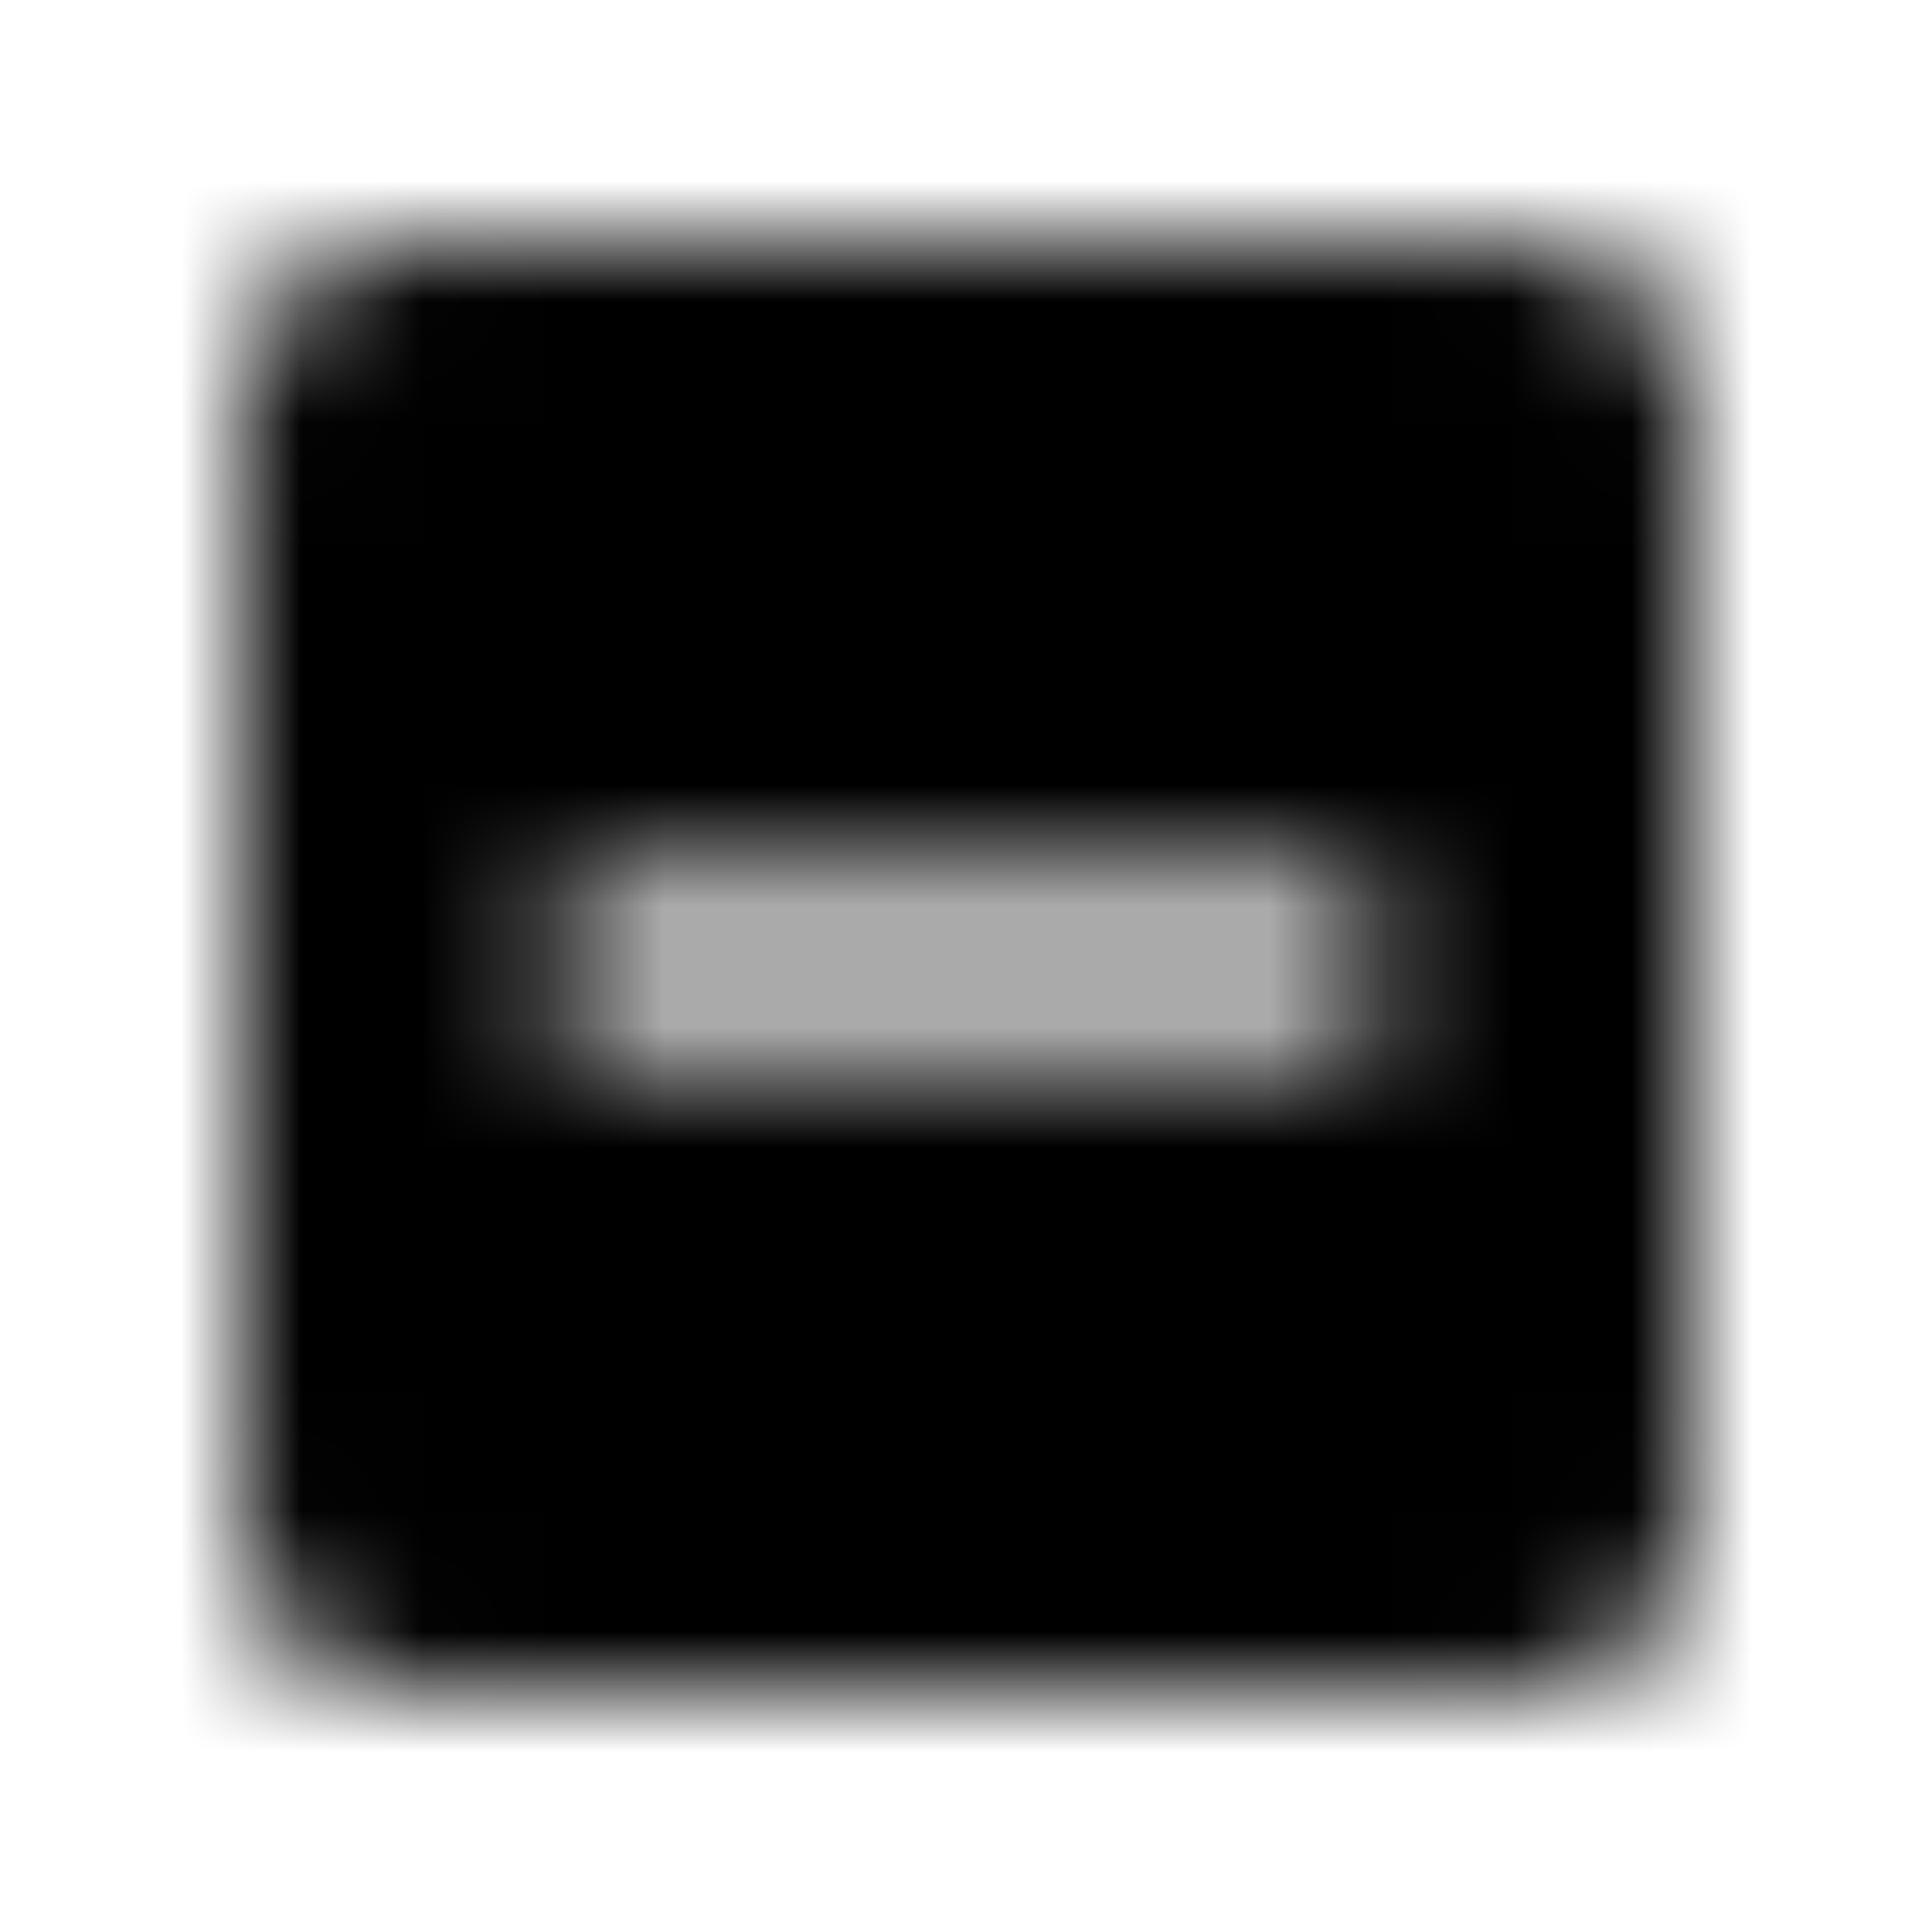 <svg xmlns="http://www.w3.org/2000/svg" xmlns:xlink="http://www.w3.org/1999/xlink" width="16" height="16" viewBox="0 0 16 16">
  <defs>
    <path id="indeterminate-check-box-a" d="M12.667,2 L3.333,2 C2.6,2 2,2.6 2,3.333 L2,12.667 C2,13.4 2.6,14 3.333,14 L12.667,14 C13.4,14 14,13.4 14,12.667 L14,3.333 C14,2.6 13.4,2 12.667,2 Z M11.333,8.667 L4.667,8.667 L4.667,7.333 L11.333,7.333 L11.333,8.667 Z"/>
  </defs>
  <g fill="none" fill-rule="evenodd">
    <mask id="indeterminate-check-box-b" fill="#fff">
      <use xlink:href="#indeterminate-check-box-a"/>
    </mask>
    <g fill="CurrentColor" mask="url(#indeterminate-check-box-b)">
      <rect width="16" height="16"/>
    </g>
  </g>
</svg>

